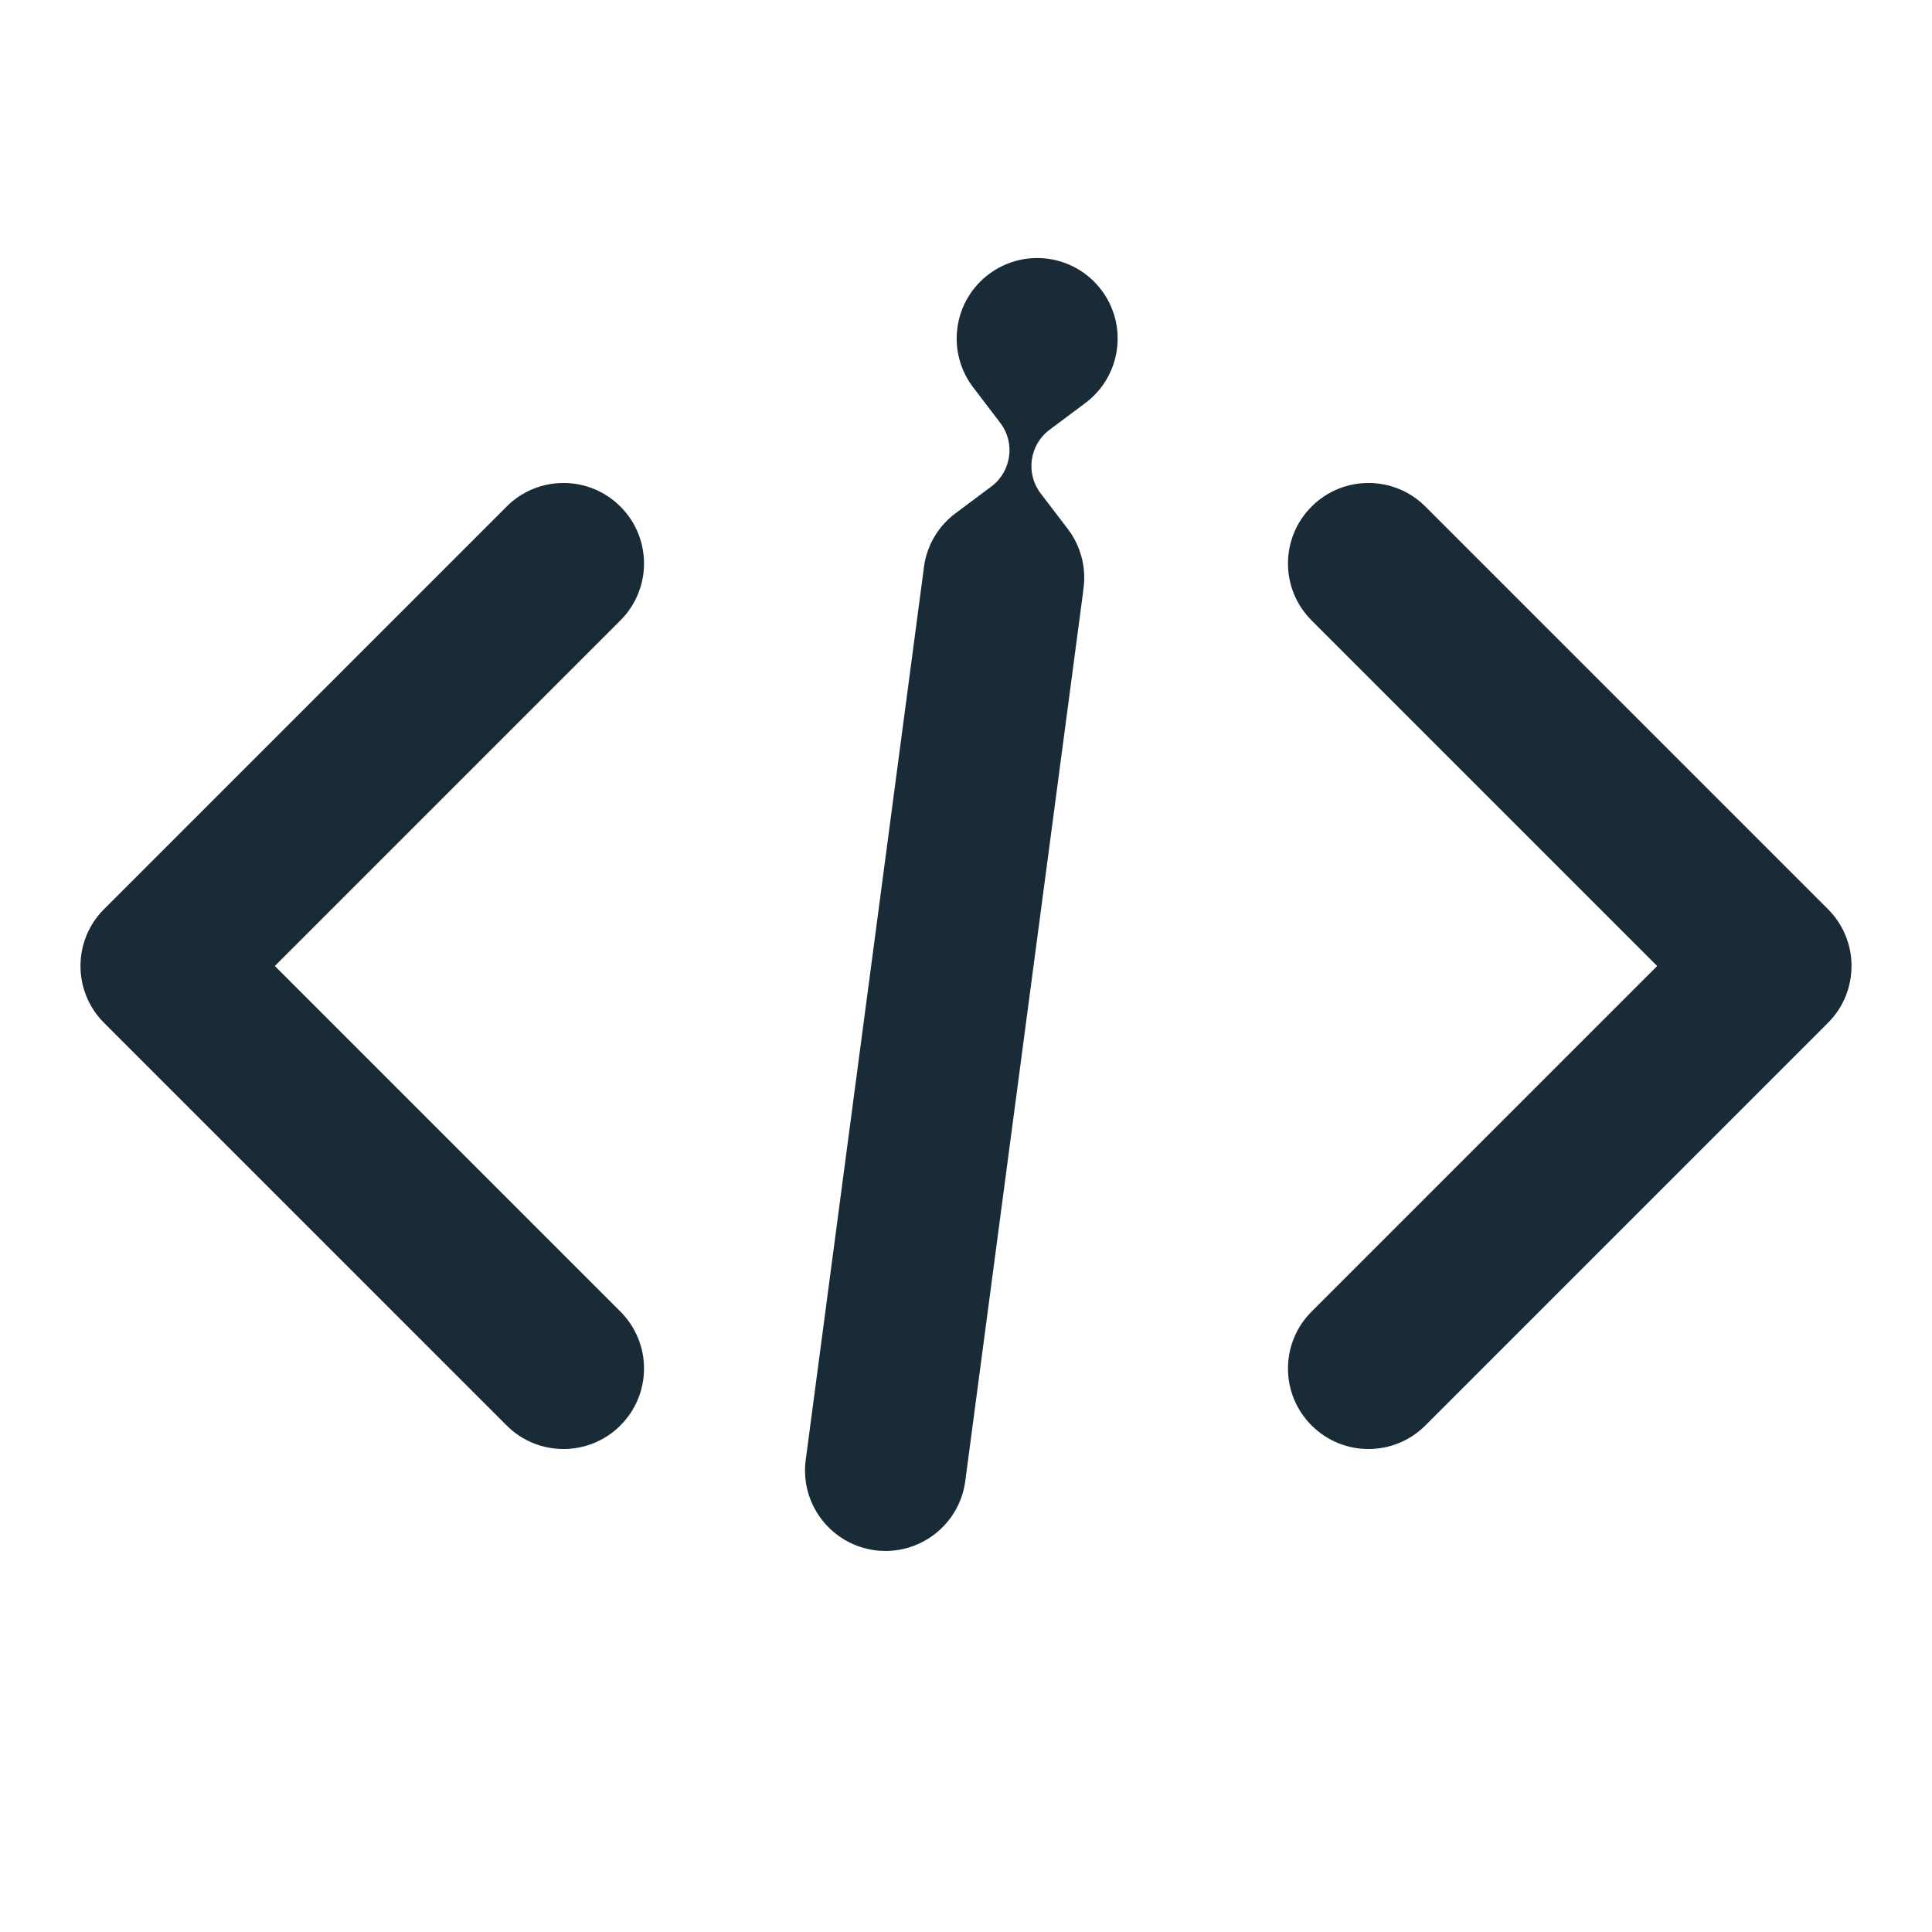 <svg width="24" height="24" viewBox="0 0 24 24" fill="none" xmlns="http://www.w3.org/2000/svg">
<path d="M12.086 4.808C11.932 4.604 11.856 4.341 11.894 4.067C11.97 3.52 12.476 3.139 13.023 3.215C13.569 3.292 13.951 3.797 13.874 4.344C13.836 4.617 13.691 4.85 13.486 5.004L13.035 5.341C12.912 5.434 12.838 5.569 12.818 5.711C12.798 5.853 12.832 6.003 12.925 6.126L13.267 6.574C13.421 6.778 13.497 7.041 13.459 7.315L13.458 7.323C13.457 7.335 13.455 7.347 13.454 7.359L11.991 18.398C11.919 18.945 11.416 19.33 10.869 19.258C10.321 19.185 9.936 18.682 10.009 18.135L11.471 7.096L11.474 7.078C11.475 7.065 11.477 7.051 11.478 7.038C11.517 6.764 11.662 6.532 11.867 6.378L12.318 6.041C12.441 5.948 12.515 5.813 12.535 5.671C12.555 5.529 12.521 5.379 12.428 5.256L12.086 4.808Z" fill="#192B37"/>
<path d="M7.707 6.293C8.098 6.683 8.098 7.317 7.707 7.707L3.414 12L7.707 16.293C8.098 16.683 8.098 17.317 7.707 17.707C7.317 18.098 6.683 18.098 6.293 17.707L1.293 12.707C0.902 12.317 0.902 11.683 1.293 11.293L6.293 6.293C6.683 5.902 7.317 5.902 7.707 6.293Z" fill="#192B37"/>
<path d="M16.293 16.293C15.902 16.683 15.902 17.317 16.293 17.707C16.683 18.098 17.317 18.098 17.707 17.707L22.707 12.707C23.098 12.317 23.098 11.683 22.707 11.293L17.707 6.293C17.317 5.902 16.683 5.902 16.293 6.293C15.902 6.683 15.902 7.317 16.293 7.707L20.586 12L16.293 16.293Z" fill="#192B37"/>
</svg>
